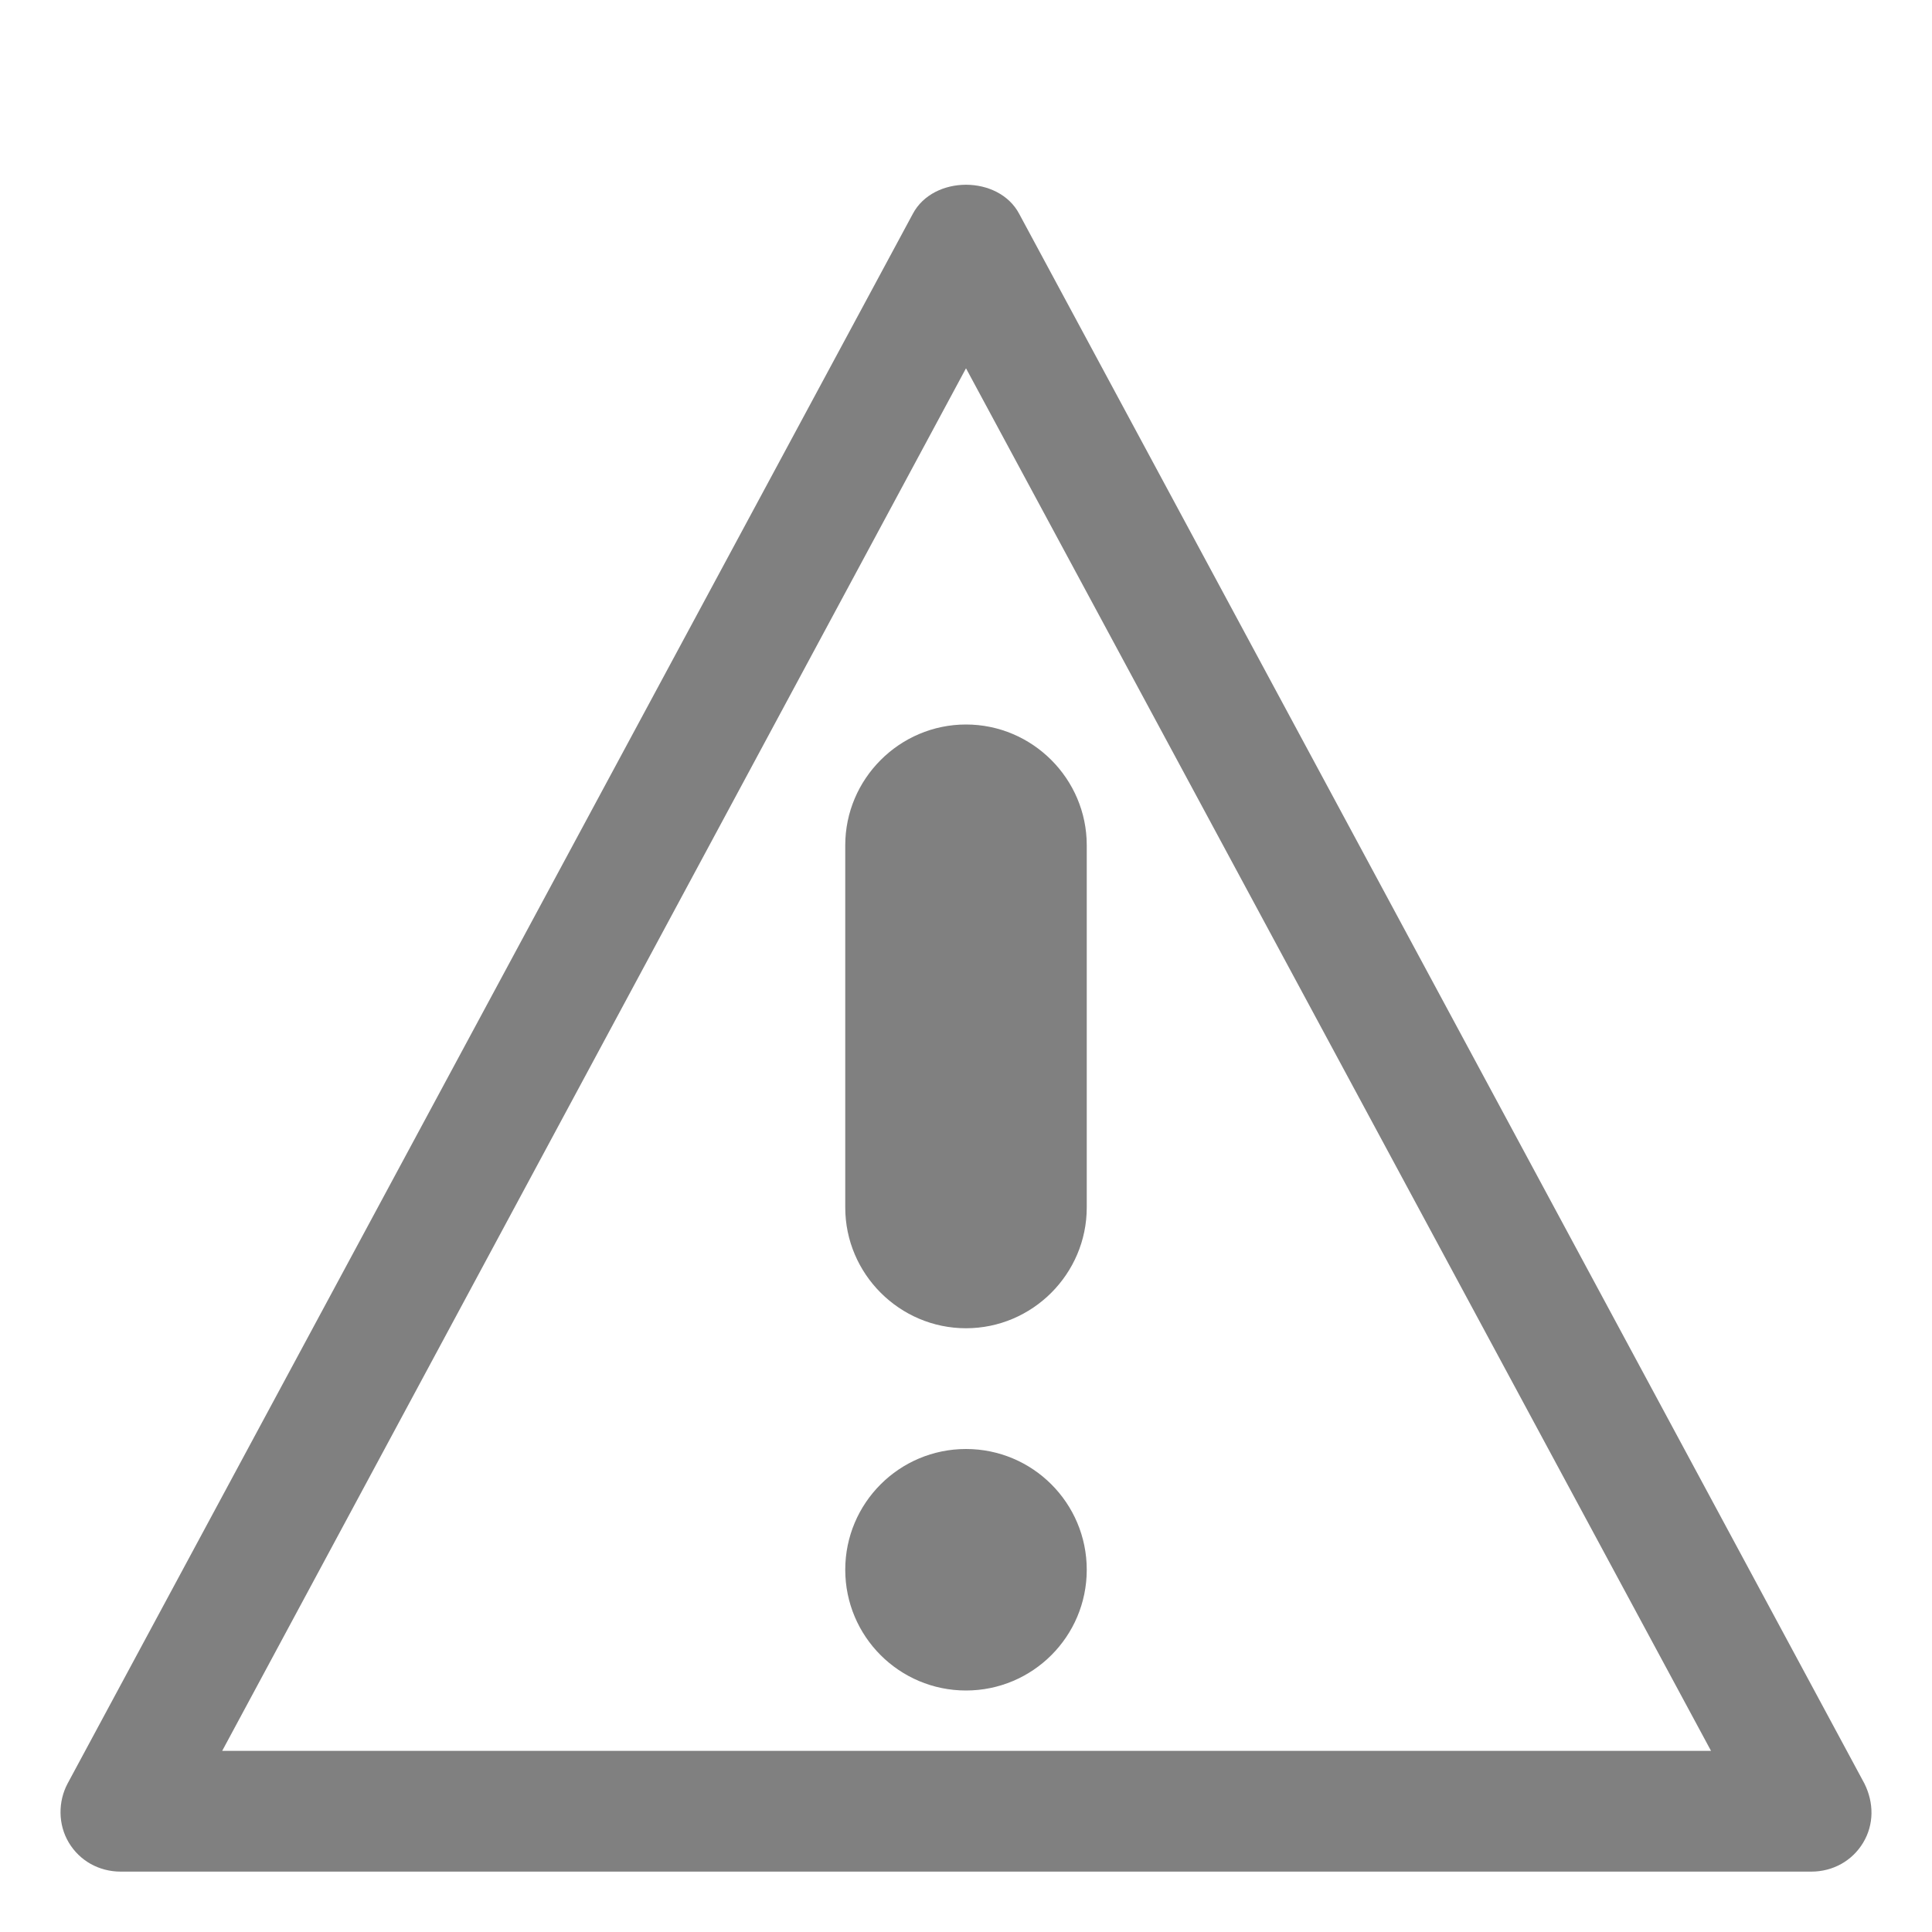 <?xml version="1.0" encoding="utf-8"?>
<!-- Generator: Adobe Illustrator 23.0.3, SVG Export Plug-In . SVG Version: 6.00 Build 0)  -->
<svg version="1.0" id="Layer_1" xmlns="http://www.w3.org/2000/svg" xmlns:xlink="http://www.w3.org/1999/xlink" x="0px" y="0px"
     viewBox="0 0 16 16" enable-background="new 0 0 16 16" xml:space="preserve">
<g>
    <g>
        <path fill="#808080" d="M8,11c-0.55,0-1-0.45-1-1V7c0-0.55,0.45-1,1-1s1,0.45,1,1v3C9,10.55,8.55,11,8,11z"/>
    </g>
    <g>
        <circle fill="#808080" cx="8" cy="13" r="1"/>
    </g>
    <g>
        <path fill="#808080" d="M15,15.5H1c-0.18,0-0.34-0.09-0.43-0.24c-0.09-0.15-0.09-0.34-0.01-0.49l7-13c0.17-0.32,0.71-0.32,0.88,0
            l7,13c0.08,0.16,0.08,0.34-0.01,0.49C15.34,15.41,15.18,15.5,15,15.5z M1.84,14.5h12.33L8,3.05L1.84,14.5z"/>
    </g>
</g>
</svg>
